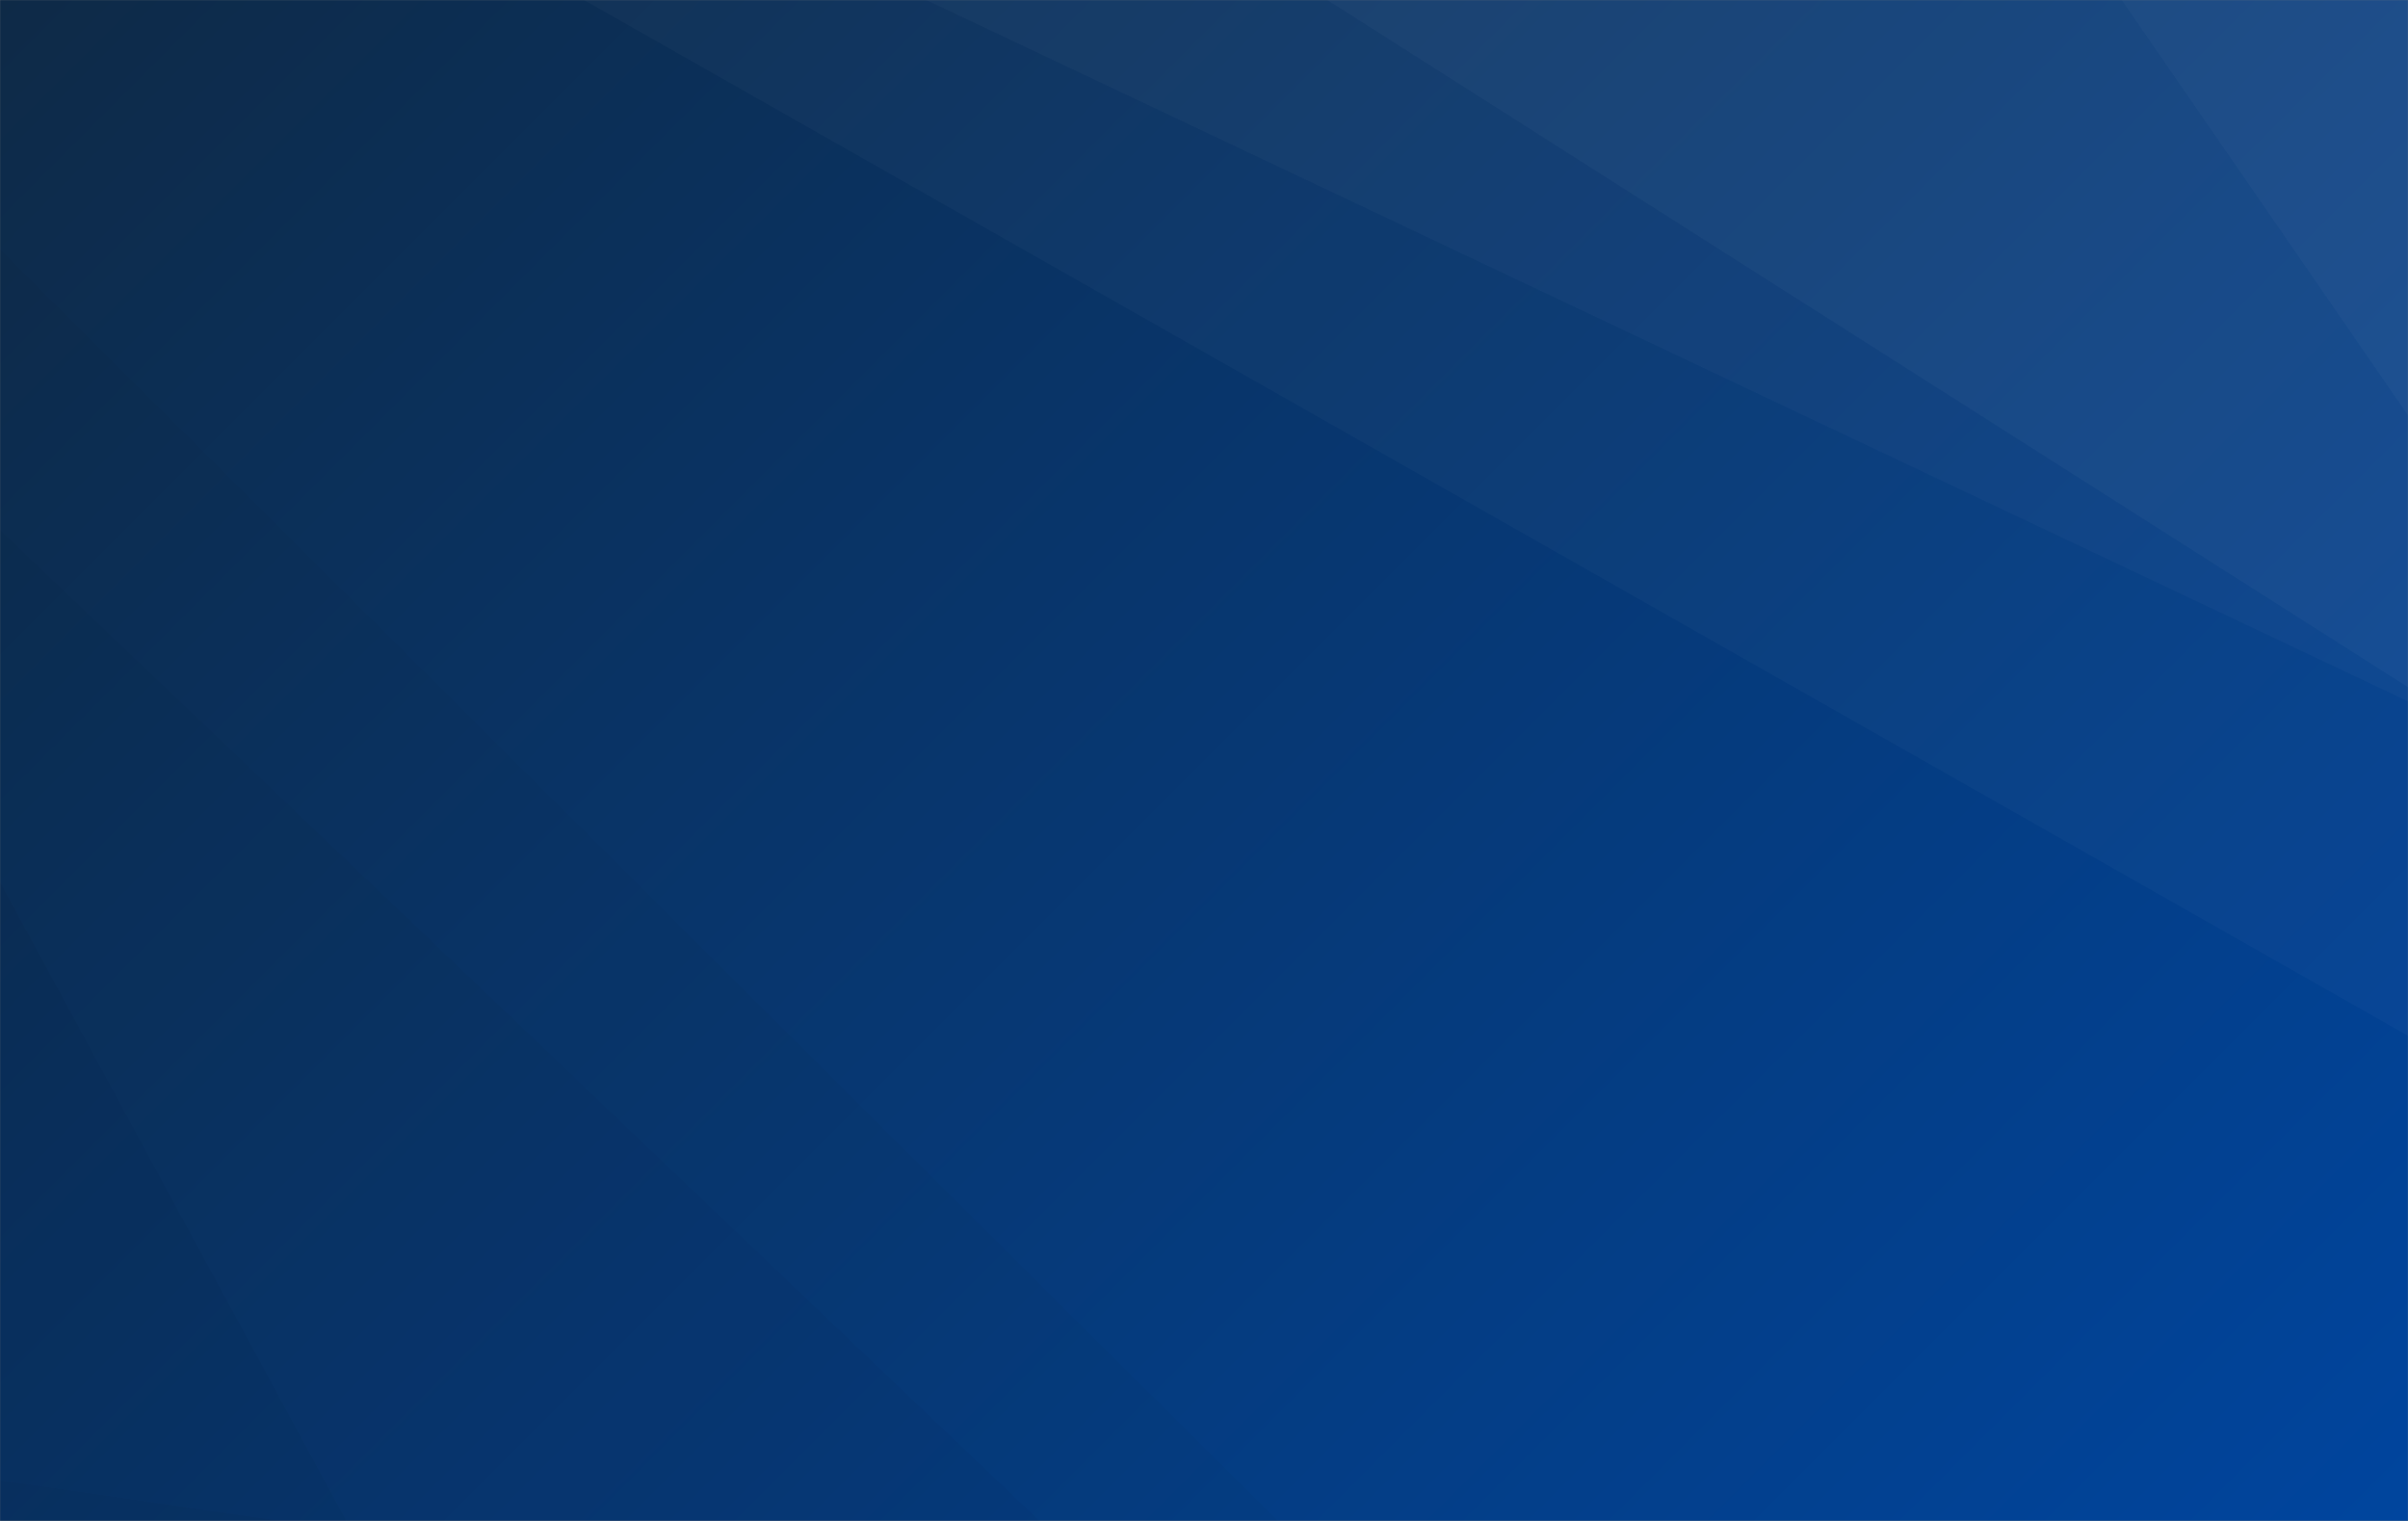 <svg xmlns="http://www.w3.org/2000/svg" version="1.1" xmlns:xlink="http://www.w3.org/1999/xlink" xmlns:svgjs="http://svgjs.com/svgjs" width="1900" height="1200" preserveAspectRatio="none" viewBox="0 0 1900 1200"><rect x="0" y="0" width="1900" height="1200" fill="#808080" stroke="none"/><g mask="url(&quot;#SvgjsMask1048&quot;)" fill="none"><rect width="1900" height="1200" x="0" y="0" fill="url(#SvgjsLinearGradient1049)"></rect><path d="M1900 0L1674.08 0L1900 327.76z" fill="rgba(255, 255, 255, .1)"></path><path d="M1674.08 0L1900 327.76L1900 542.16L1047.25 0z" fill="rgba(255, 255, 255, .075)"></path><path d="M1047.25 0L1900 542.16L1900 553.37L730.79 0z" fill="rgba(255, 255, 255, .05)"></path><path d="M730.79 0L1900 553.37L1900 817.22L460.76 0z" fill="rgba(255, 255, 255, .025)"></path><path d="M0 1200L221.1 1200L0 1168.01z" fill="rgba(0, 0, 0, .1)"></path><path d="M0 1168.01L221.1 1200L273.3 1200L0 695.89z" fill="rgba(0, 0, 0, .075)"></path><path d="M0 695.89L273.3 1200L820.4 1200L0 418.11z" fill="rgba(0, 0, 0, .05)"></path><path d="M0 418.11L820.4 1200L1008.16 1200L0 196.87z" fill="rgba(0, 0, 0, .025)"></path></g><defs><mask id="SvgjsMask1048"><rect width="1900" height="1200" fill="#ffffff"></rect></mask><linearGradient x1="9.21%" y1="-14.58%" x2="90.79%" y2="114.58%" gradientUnits="userSpaceOnUse" id="SvgjsLinearGradient1049"><stop stop-color="#0e2a47" offset="0"></stop><stop stop-color="#00459e" offset="1"></stop></linearGradient></defs></svg>